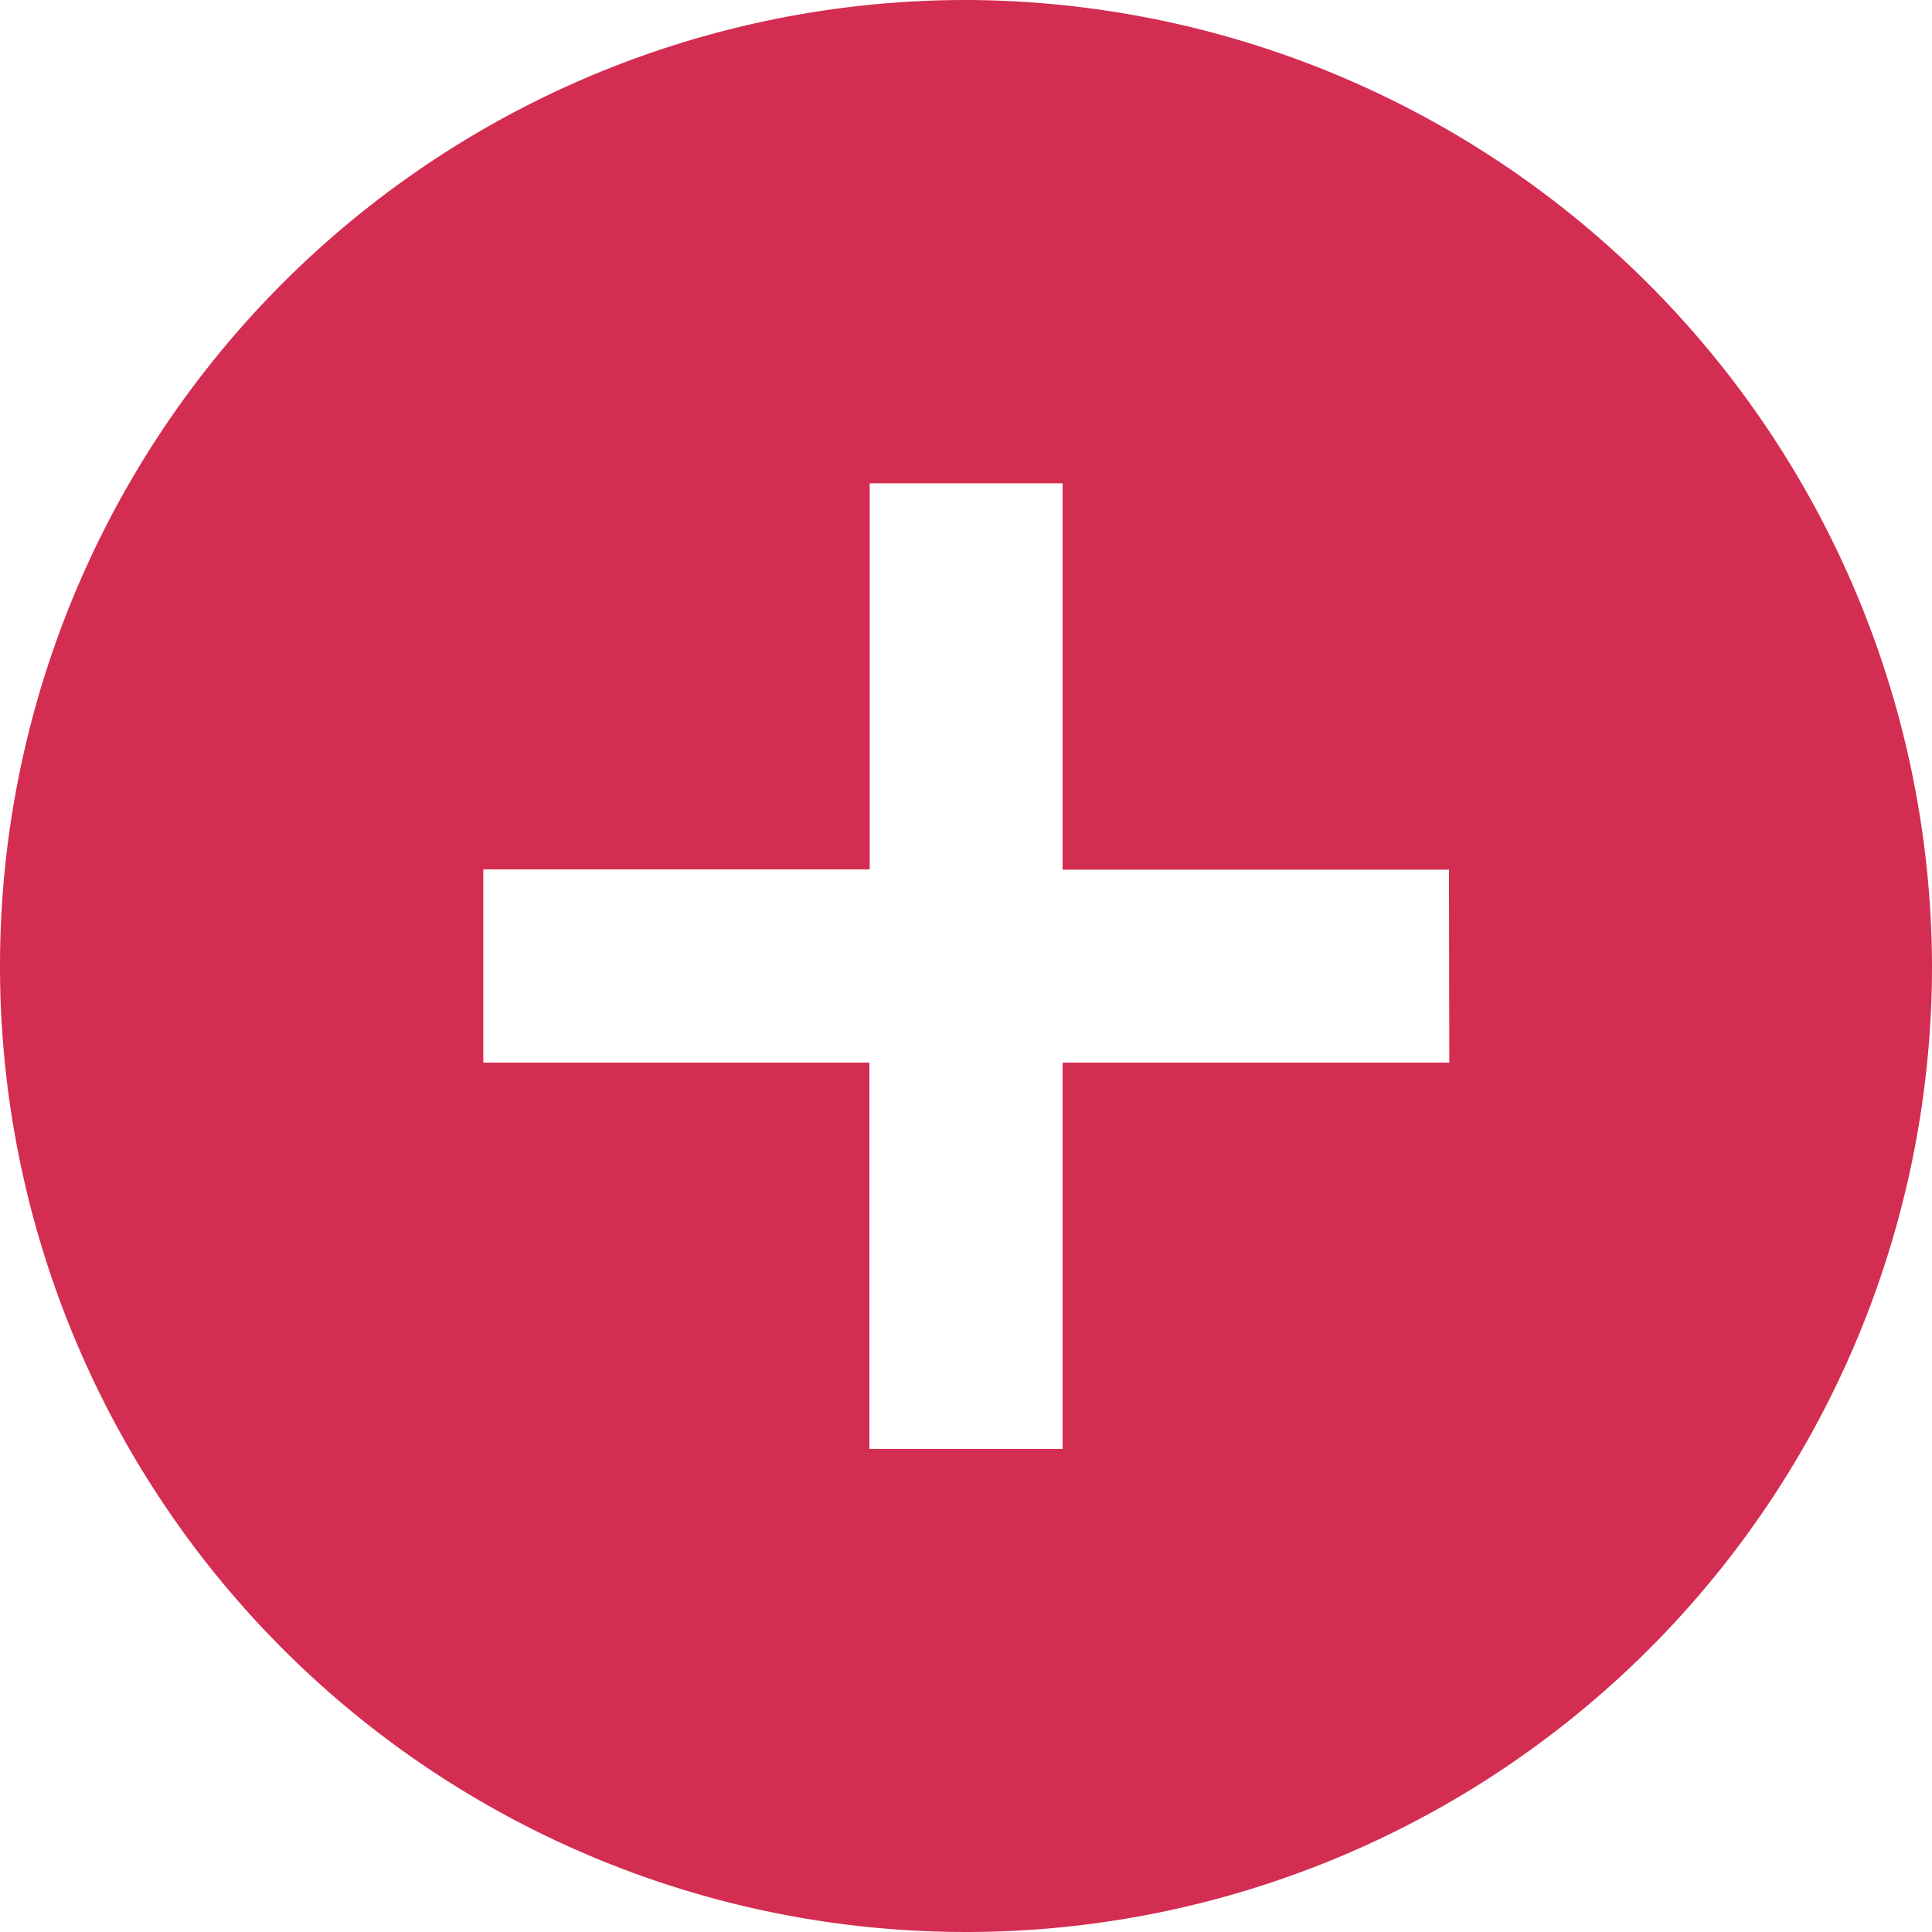 <svg xmlns="http://www.w3.org/2000/svg" width="28.782" height="28.782" viewBox="0 0 28.782 28.782"><defs><style>.a{fill:#d32d51;}</style></defs><path class="a" d="M14.391,0A14.391,14.391,0,1,0,28.782,14.391,14.433,14.433,0,0,0,14.391,0Zm7.2,15.83H15.83v5.756H12.952V15.83H7.2V12.952h5.756V7.2H15.83v5.756h5.756Z"/></svg>